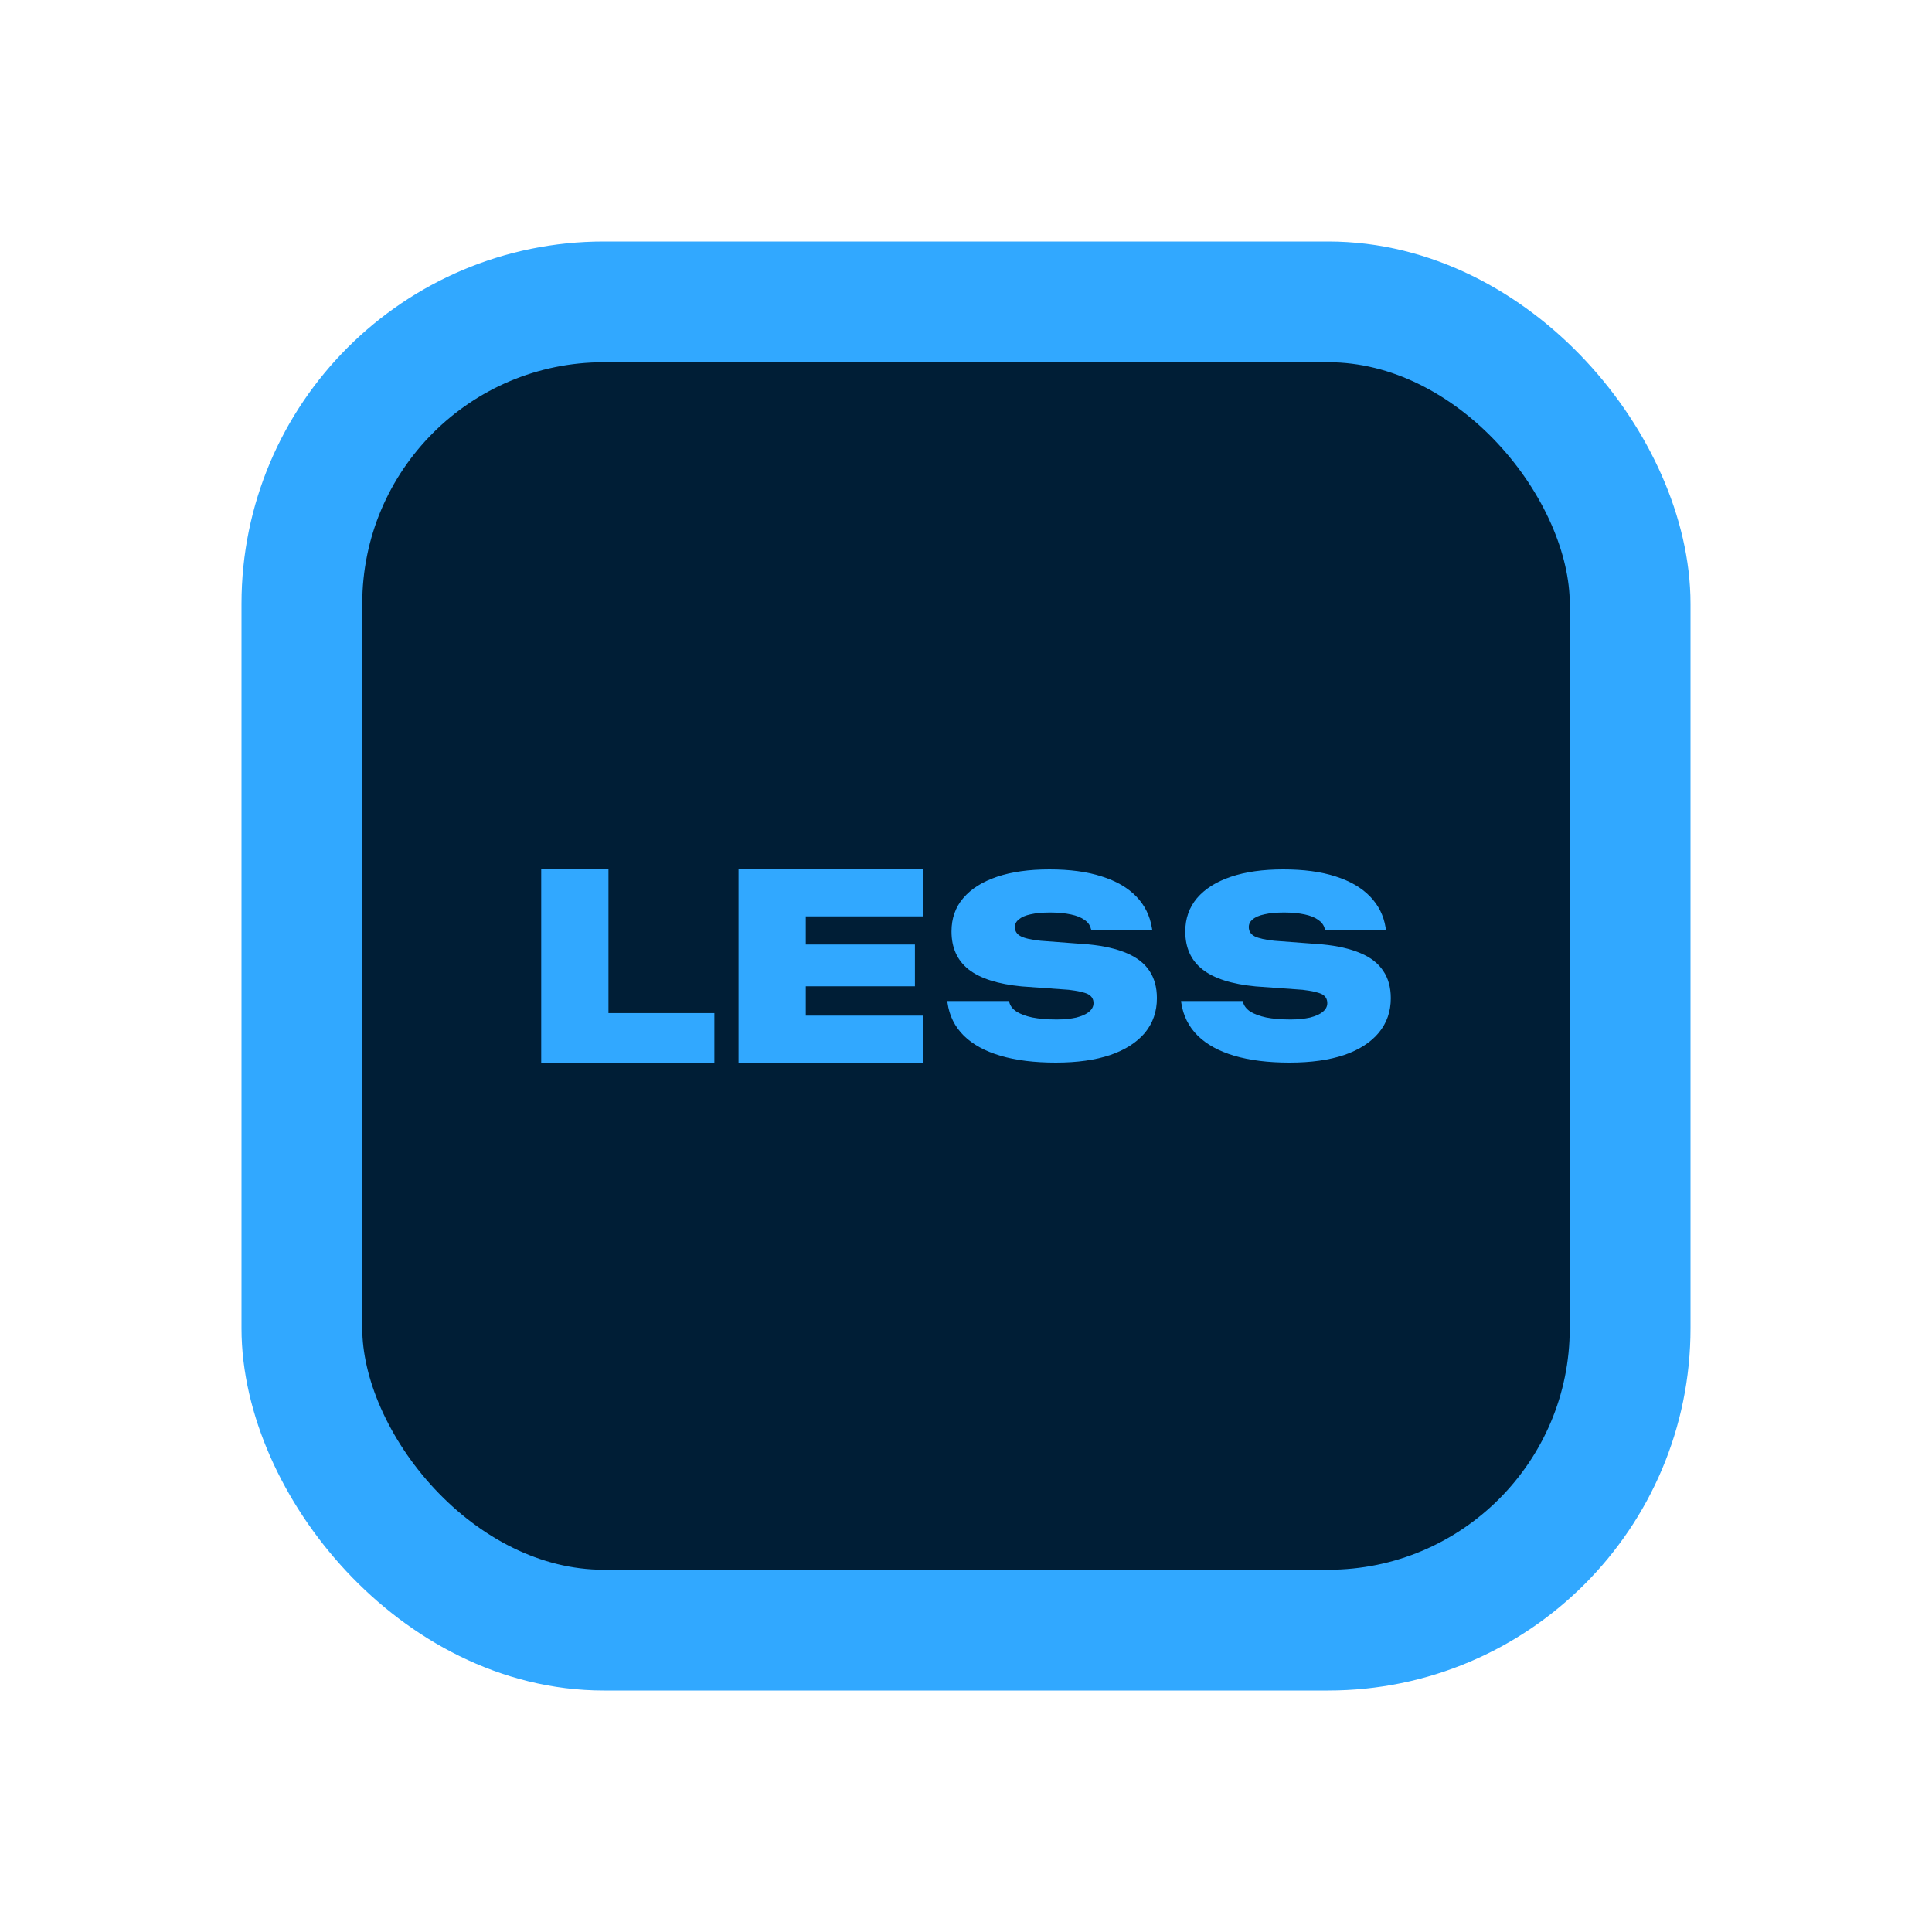 <svg width="16" height="16" viewBox="0 0 16 16" fill="none" xmlns="http://www.w3.org/2000/svg">
<rect x="2.5" y="2.5" width="11" height="11" rx="2.5" fill="#001E36"/>
<rect x="2.5" y="2.5" width="11" height="11" rx="2.5" stroke="#31A8FF"/>
<path d="M4.482 8.8V7.2H5.039V8.39H5.916V8.8H4.482Z" fill="#31A8FF"/>
<path d="M6.116 8.8V7.2H7.645V7.589H6.673V7.822H7.577V8.168H6.673V8.411H7.645V8.8H6.116Z" fill="#31A8FF"/>
<path d="M8.744 8.8C8.566 8.8 8.413 8.781 8.285 8.743C8.156 8.705 8.055 8.649 7.981 8.576C7.907 8.502 7.862 8.412 7.847 8.306L7.845 8.29H8.356L8.358 8.298C8.365 8.328 8.384 8.354 8.416 8.376C8.448 8.397 8.492 8.414 8.548 8.426C8.604 8.437 8.671 8.443 8.751 8.443C8.814 8.443 8.868 8.437 8.913 8.427C8.959 8.415 8.994 8.4 9.019 8.379C9.043 8.359 9.056 8.335 9.056 8.308V8.307C9.056 8.273 9.04 8.249 9.01 8.233C8.98 8.218 8.927 8.206 8.851 8.197L8.462 8.169C8.264 8.15 8.117 8.103 8.021 8.028C7.927 7.953 7.88 7.848 7.88 7.715V7.713C7.88 7.606 7.912 7.514 7.977 7.438C8.042 7.361 8.136 7.302 8.257 7.261C8.378 7.22 8.523 7.2 8.691 7.2C8.859 7.2 9.003 7.219 9.123 7.258C9.244 7.296 9.339 7.351 9.409 7.423C9.479 7.495 9.522 7.581 9.539 7.682L9.542 7.699H9.037L9.034 7.691C9.027 7.661 9.009 7.637 8.981 7.618C8.953 7.598 8.916 7.583 8.868 7.573C8.821 7.563 8.764 7.557 8.698 7.557C8.633 7.557 8.578 7.562 8.535 7.572C8.492 7.581 8.46 7.595 8.438 7.614C8.416 7.631 8.405 7.652 8.405 7.677V7.678C8.405 7.712 8.421 7.737 8.454 7.754C8.487 7.771 8.542 7.783 8.618 7.791L9.014 7.821C9.142 7.833 9.248 7.858 9.332 7.894C9.415 7.929 9.478 7.978 9.519 8.04C9.56 8.101 9.581 8.177 9.581 8.266V8.267C9.581 8.377 9.548 8.472 9.482 8.553C9.415 8.632 9.32 8.694 9.195 8.737C9.07 8.779 8.92 8.8 8.744 8.8Z" fill="#31A8FF"/>
<path d="M10.68 8.8C10.502 8.8 10.35 8.781 10.221 8.743C10.093 8.705 9.992 8.649 9.918 8.576C9.844 8.502 9.799 8.412 9.783 8.306L9.781 8.29H10.292L10.294 8.298C10.301 8.328 10.321 8.354 10.352 8.376C10.385 8.397 10.429 8.414 10.485 8.426C10.54 8.437 10.608 8.443 10.688 8.443C10.75 8.443 10.804 8.437 10.849 8.427C10.895 8.415 10.93 8.4 10.955 8.379C10.98 8.359 10.992 8.335 10.992 8.308V8.307C10.992 8.273 10.977 8.249 10.947 8.233C10.916 8.218 10.864 8.206 10.788 8.197L10.399 8.169C10.2 8.15 10.053 8.103 9.958 8.028C9.863 7.953 9.816 7.848 9.816 7.715V7.713C9.816 7.606 9.849 7.514 9.913 7.438C9.979 7.361 10.072 7.302 10.194 7.261C10.315 7.22 10.46 7.2 10.627 7.2C10.796 7.2 10.94 7.219 11.06 7.258C11.18 7.296 11.275 7.351 11.345 7.423C11.415 7.495 11.459 7.581 11.475 7.682L11.479 7.699H10.973L10.971 7.691C10.963 7.661 10.945 7.637 10.917 7.618C10.889 7.598 10.852 7.583 10.805 7.573C10.758 7.563 10.701 7.557 10.635 7.557C10.569 7.557 10.515 7.562 10.472 7.572C10.429 7.581 10.396 7.595 10.374 7.614C10.353 7.631 10.342 7.652 10.342 7.677V7.678C10.342 7.712 10.358 7.737 10.39 7.754C10.424 7.771 10.478 7.783 10.554 7.791L10.951 7.821C11.079 7.833 11.184 7.858 11.268 7.894C11.352 7.929 11.414 7.978 11.455 8.04C11.497 8.101 11.518 8.177 11.518 8.266V8.267C11.518 8.377 11.485 8.472 11.418 8.553C11.352 8.632 11.257 8.694 11.132 8.737C11.007 8.779 10.856 8.8 10.68 8.8Z" fill="#31A8FF"/>
</svg>
